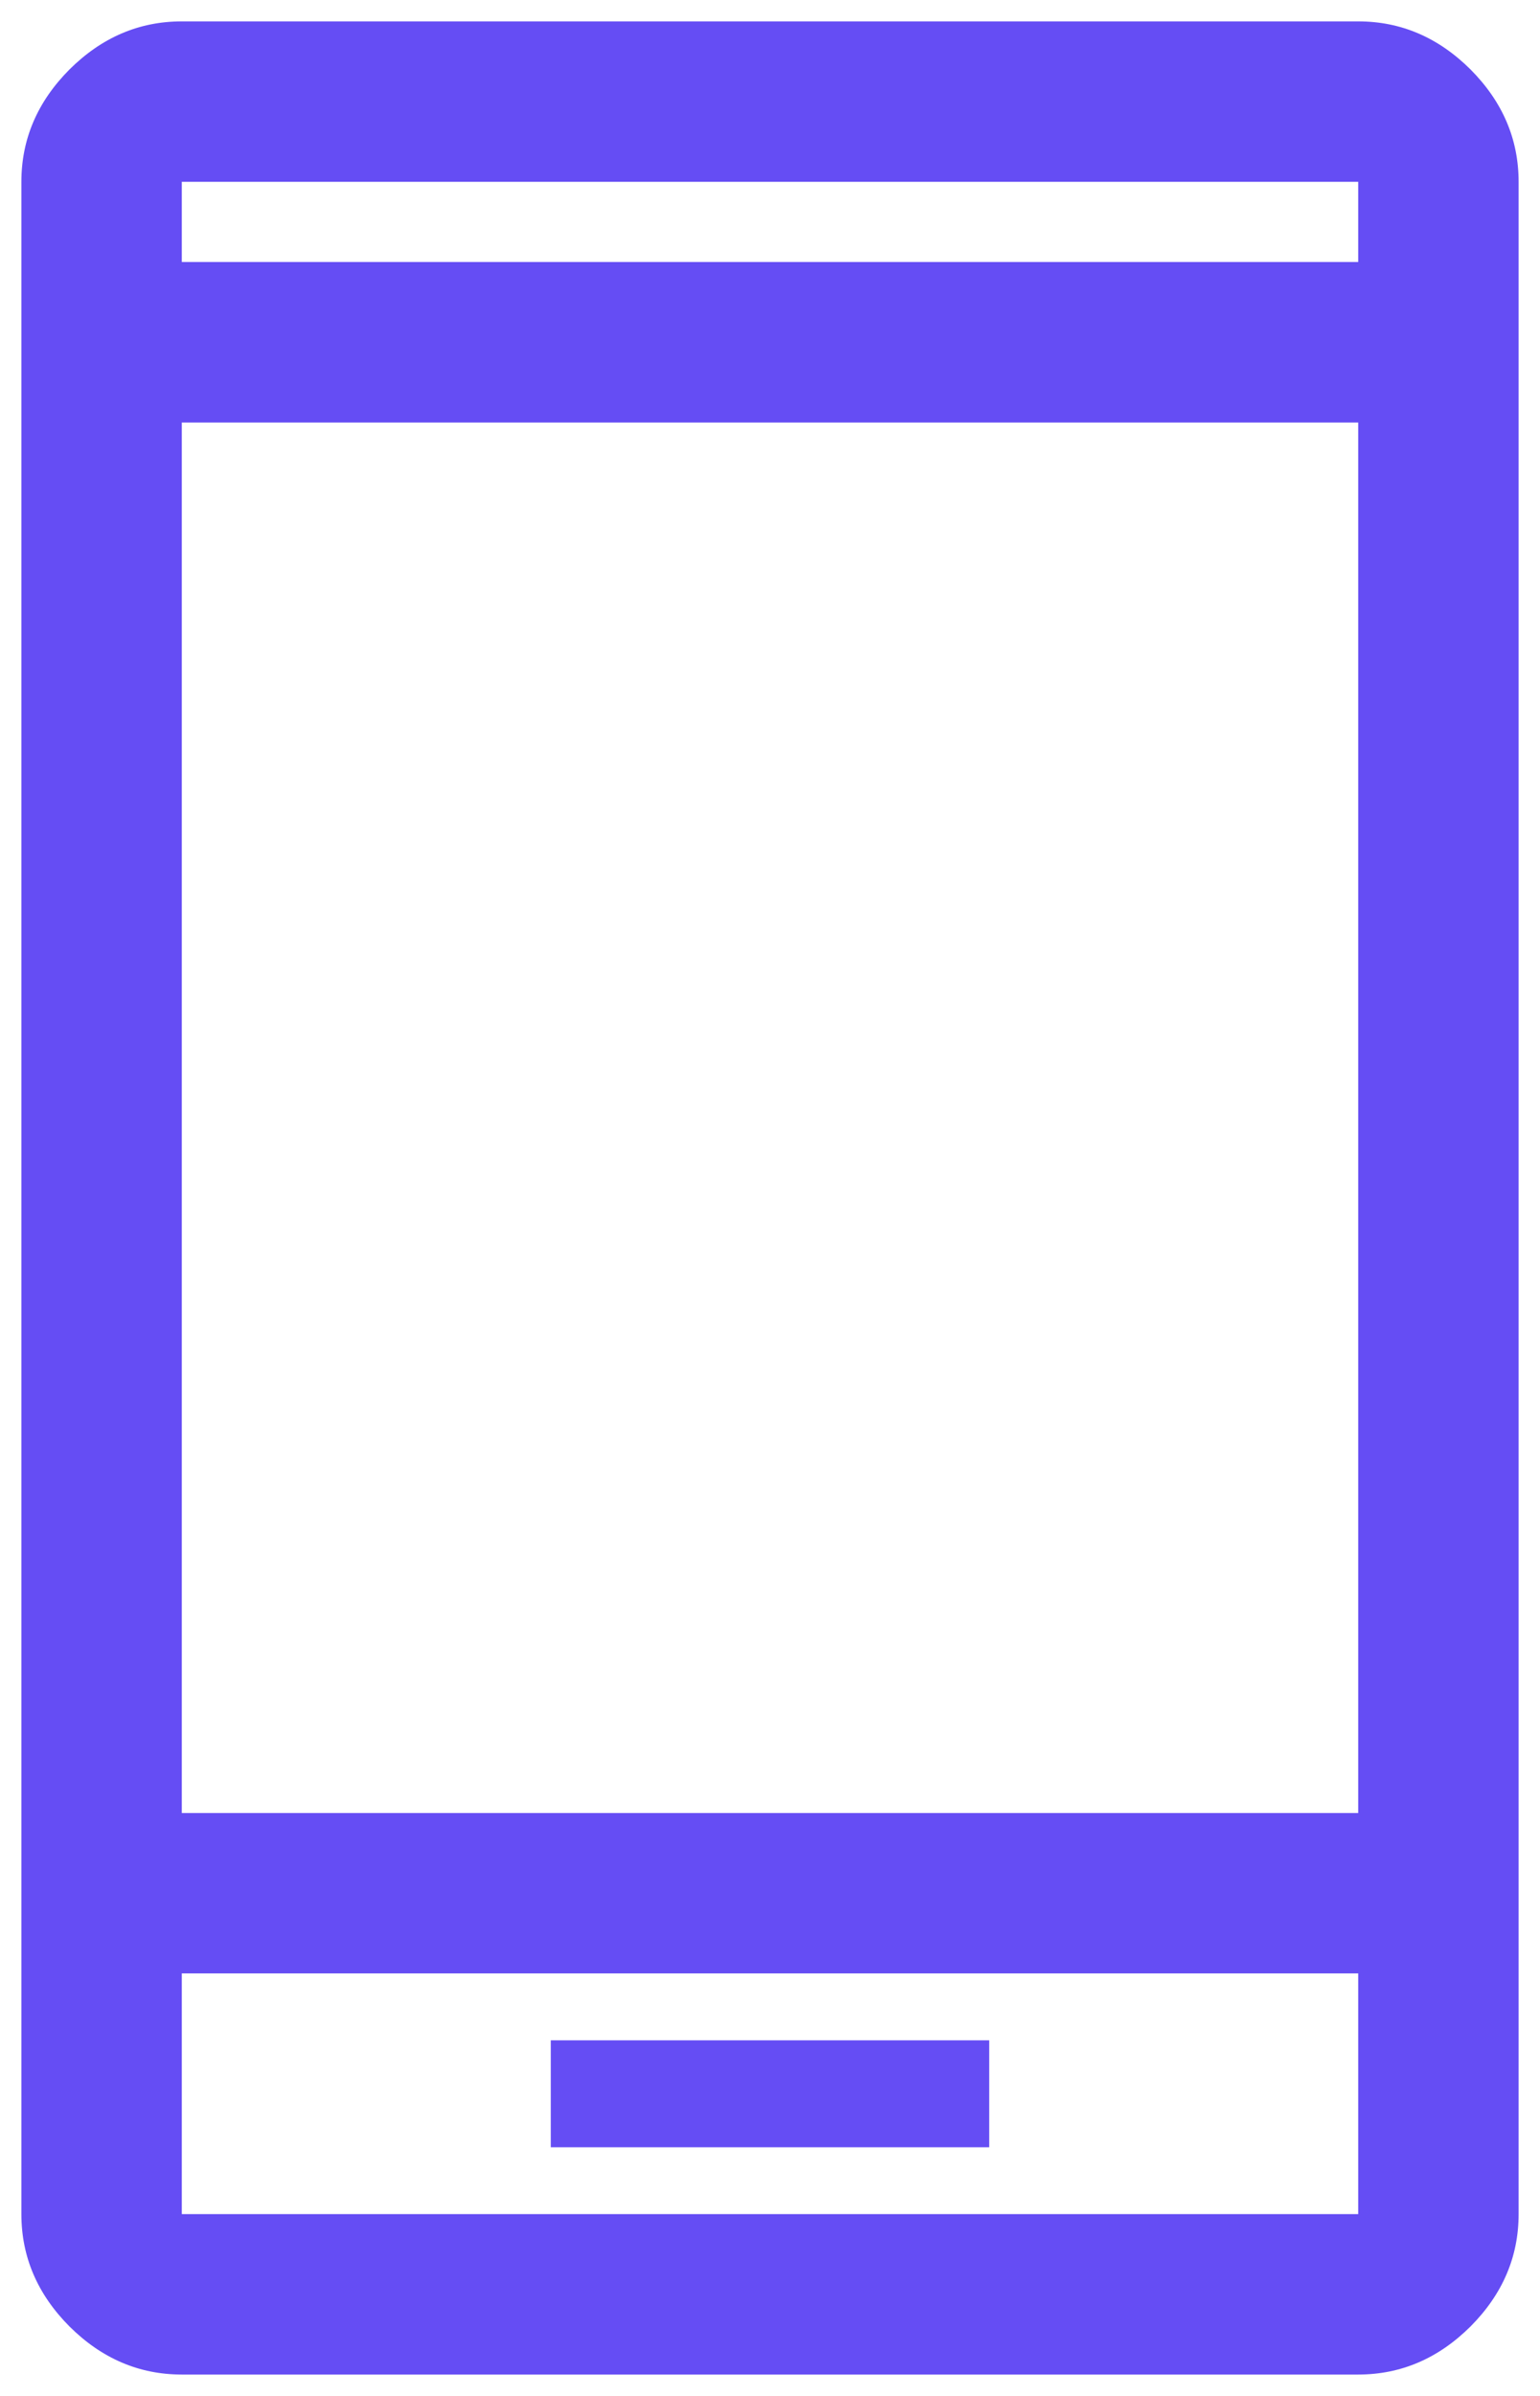 <svg width="18" height="28" viewBox="0 0 18 28" fill="none" xmlns="http://www.w3.org/2000/svg">
<path d="M6.438 25.094H11.562V23.844H6.438V25.094ZM2.125 27.75C1.625 27.75 1.188 27.562 0.812 27.188C0.438 26.812 0.25 26.375 0.25 25.875V2.125C0.25 1.625 0.438 1.188 0.812 0.812C1.188 0.438 1.625 0.25 2.125 0.25H15.875C16.375 0.25 16.812 0.438 17.188 0.812C17.562 1.188 17.75 1.625 17.75 2.125V25.875C17.75 26.375 17.562 26.812 17.188 27.188C16.812 27.562 16.375 27.75 15.875 27.75H2.125ZM2.125 23.062V25.875H15.875V23.062H2.125ZM2.125 21.188H15.875V4.938H2.125V21.188ZM2.125 3.062H15.875V2.125H2.125V3.062Z" fill="#654DF4"/>
</svg>

